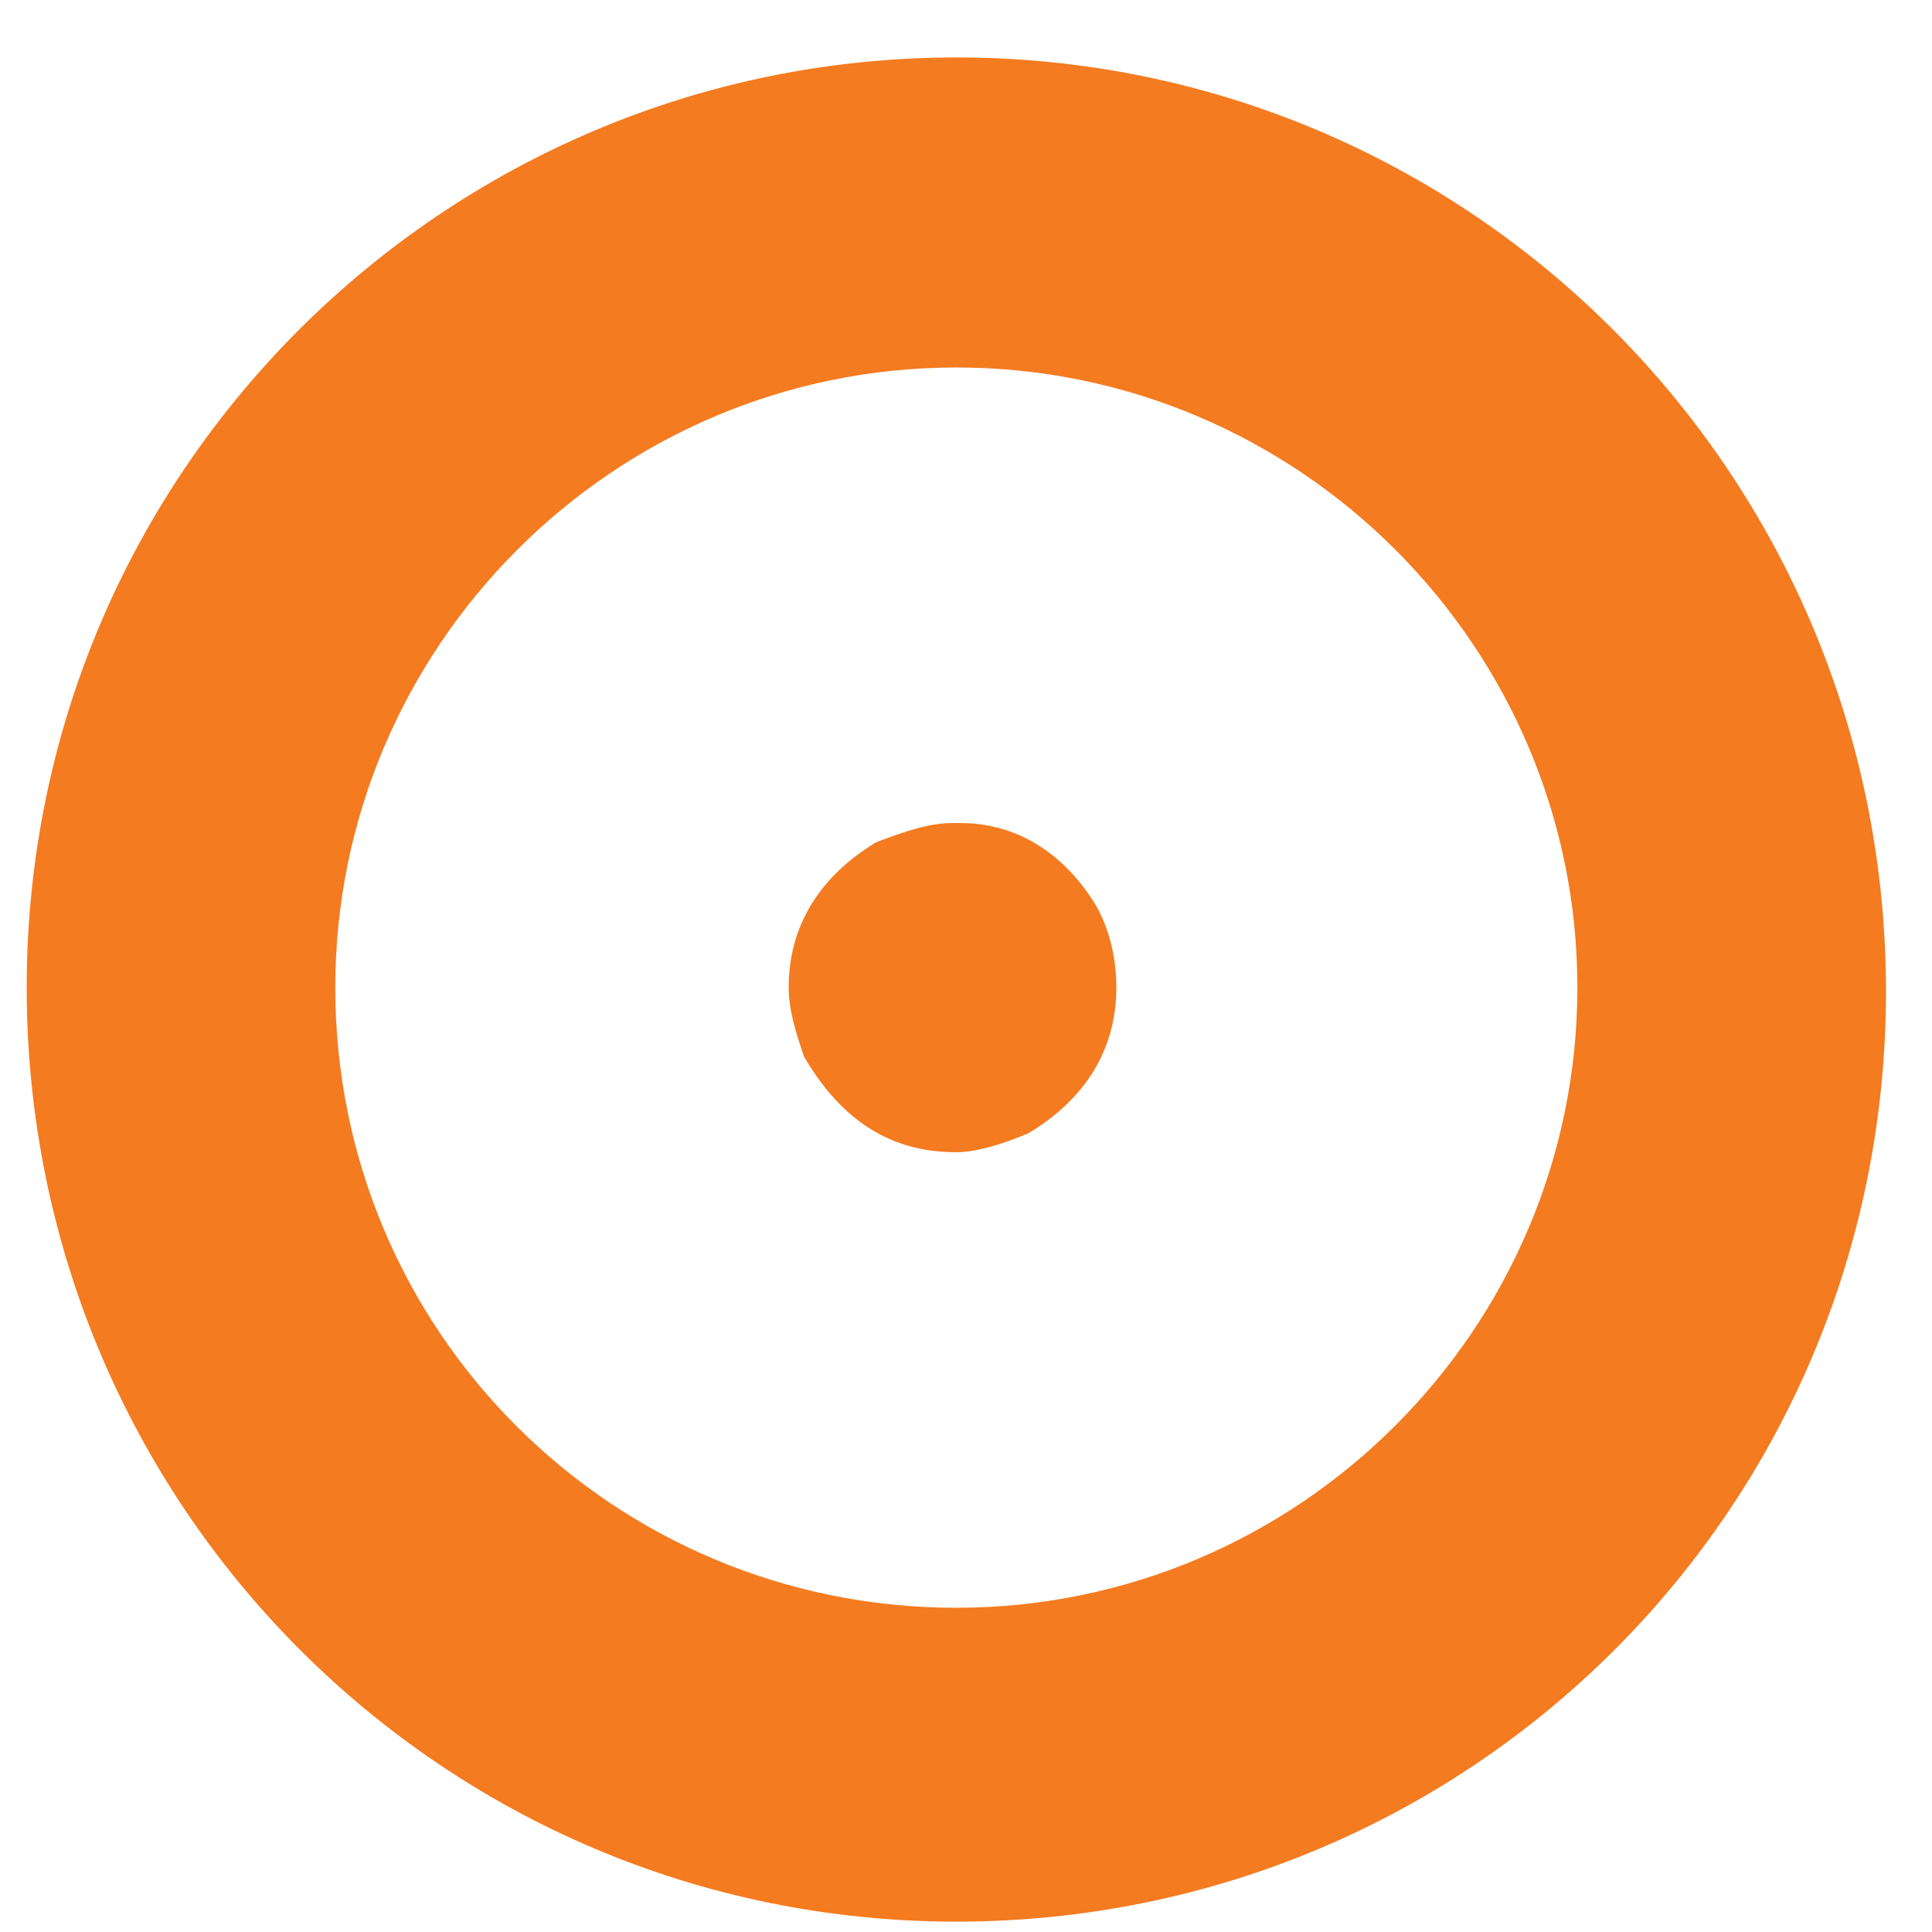 <svg width="33" height="33" viewBox="0 0 33 33" fill="none" xmlns="http://www.w3.org/2000/svg">
<path d="M16.27 14.058H16.4C17.246 14.058 18.027 14.45 18.613 15.3C18.938 15.758 19.068 16.346 19.068 16.869C19.068 17.915 18.548 18.765 17.571 19.354C17.116 19.55 16.66 19.681 16.335 19.681C15.229 19.681 14.383 19.158 13.732 18.046C13.602 17.654 13.471 17.262 13.471 16.869C13.471 15.823 13.992 14.973 14.968 14.385C15.489 14.188 15.879 14.058 16.27 14.058Z" fill="#F47B20"/>
<path d="M16.335 32.823C7.549 32.823 0.456 25.696 0.456 16.869C0.456 8.042 7.614 0.981 16.335 0.981C25.121 0.981 32.214 8.108 32.214 16.935C32.214 25.762 25.121 32.823 16.335 32.823ZM16.335 6.277C10.478 6.277 5.727 11.05 5.727 16.869C5.727 22.754 10.478 27.462 16.335 27.462C22.192 27.462 26.943 22.688 26.943 16.869C26.943 11.05 22.192 6.277 16.335 6.277Z" fill="#F47B20"/>
</svg>
